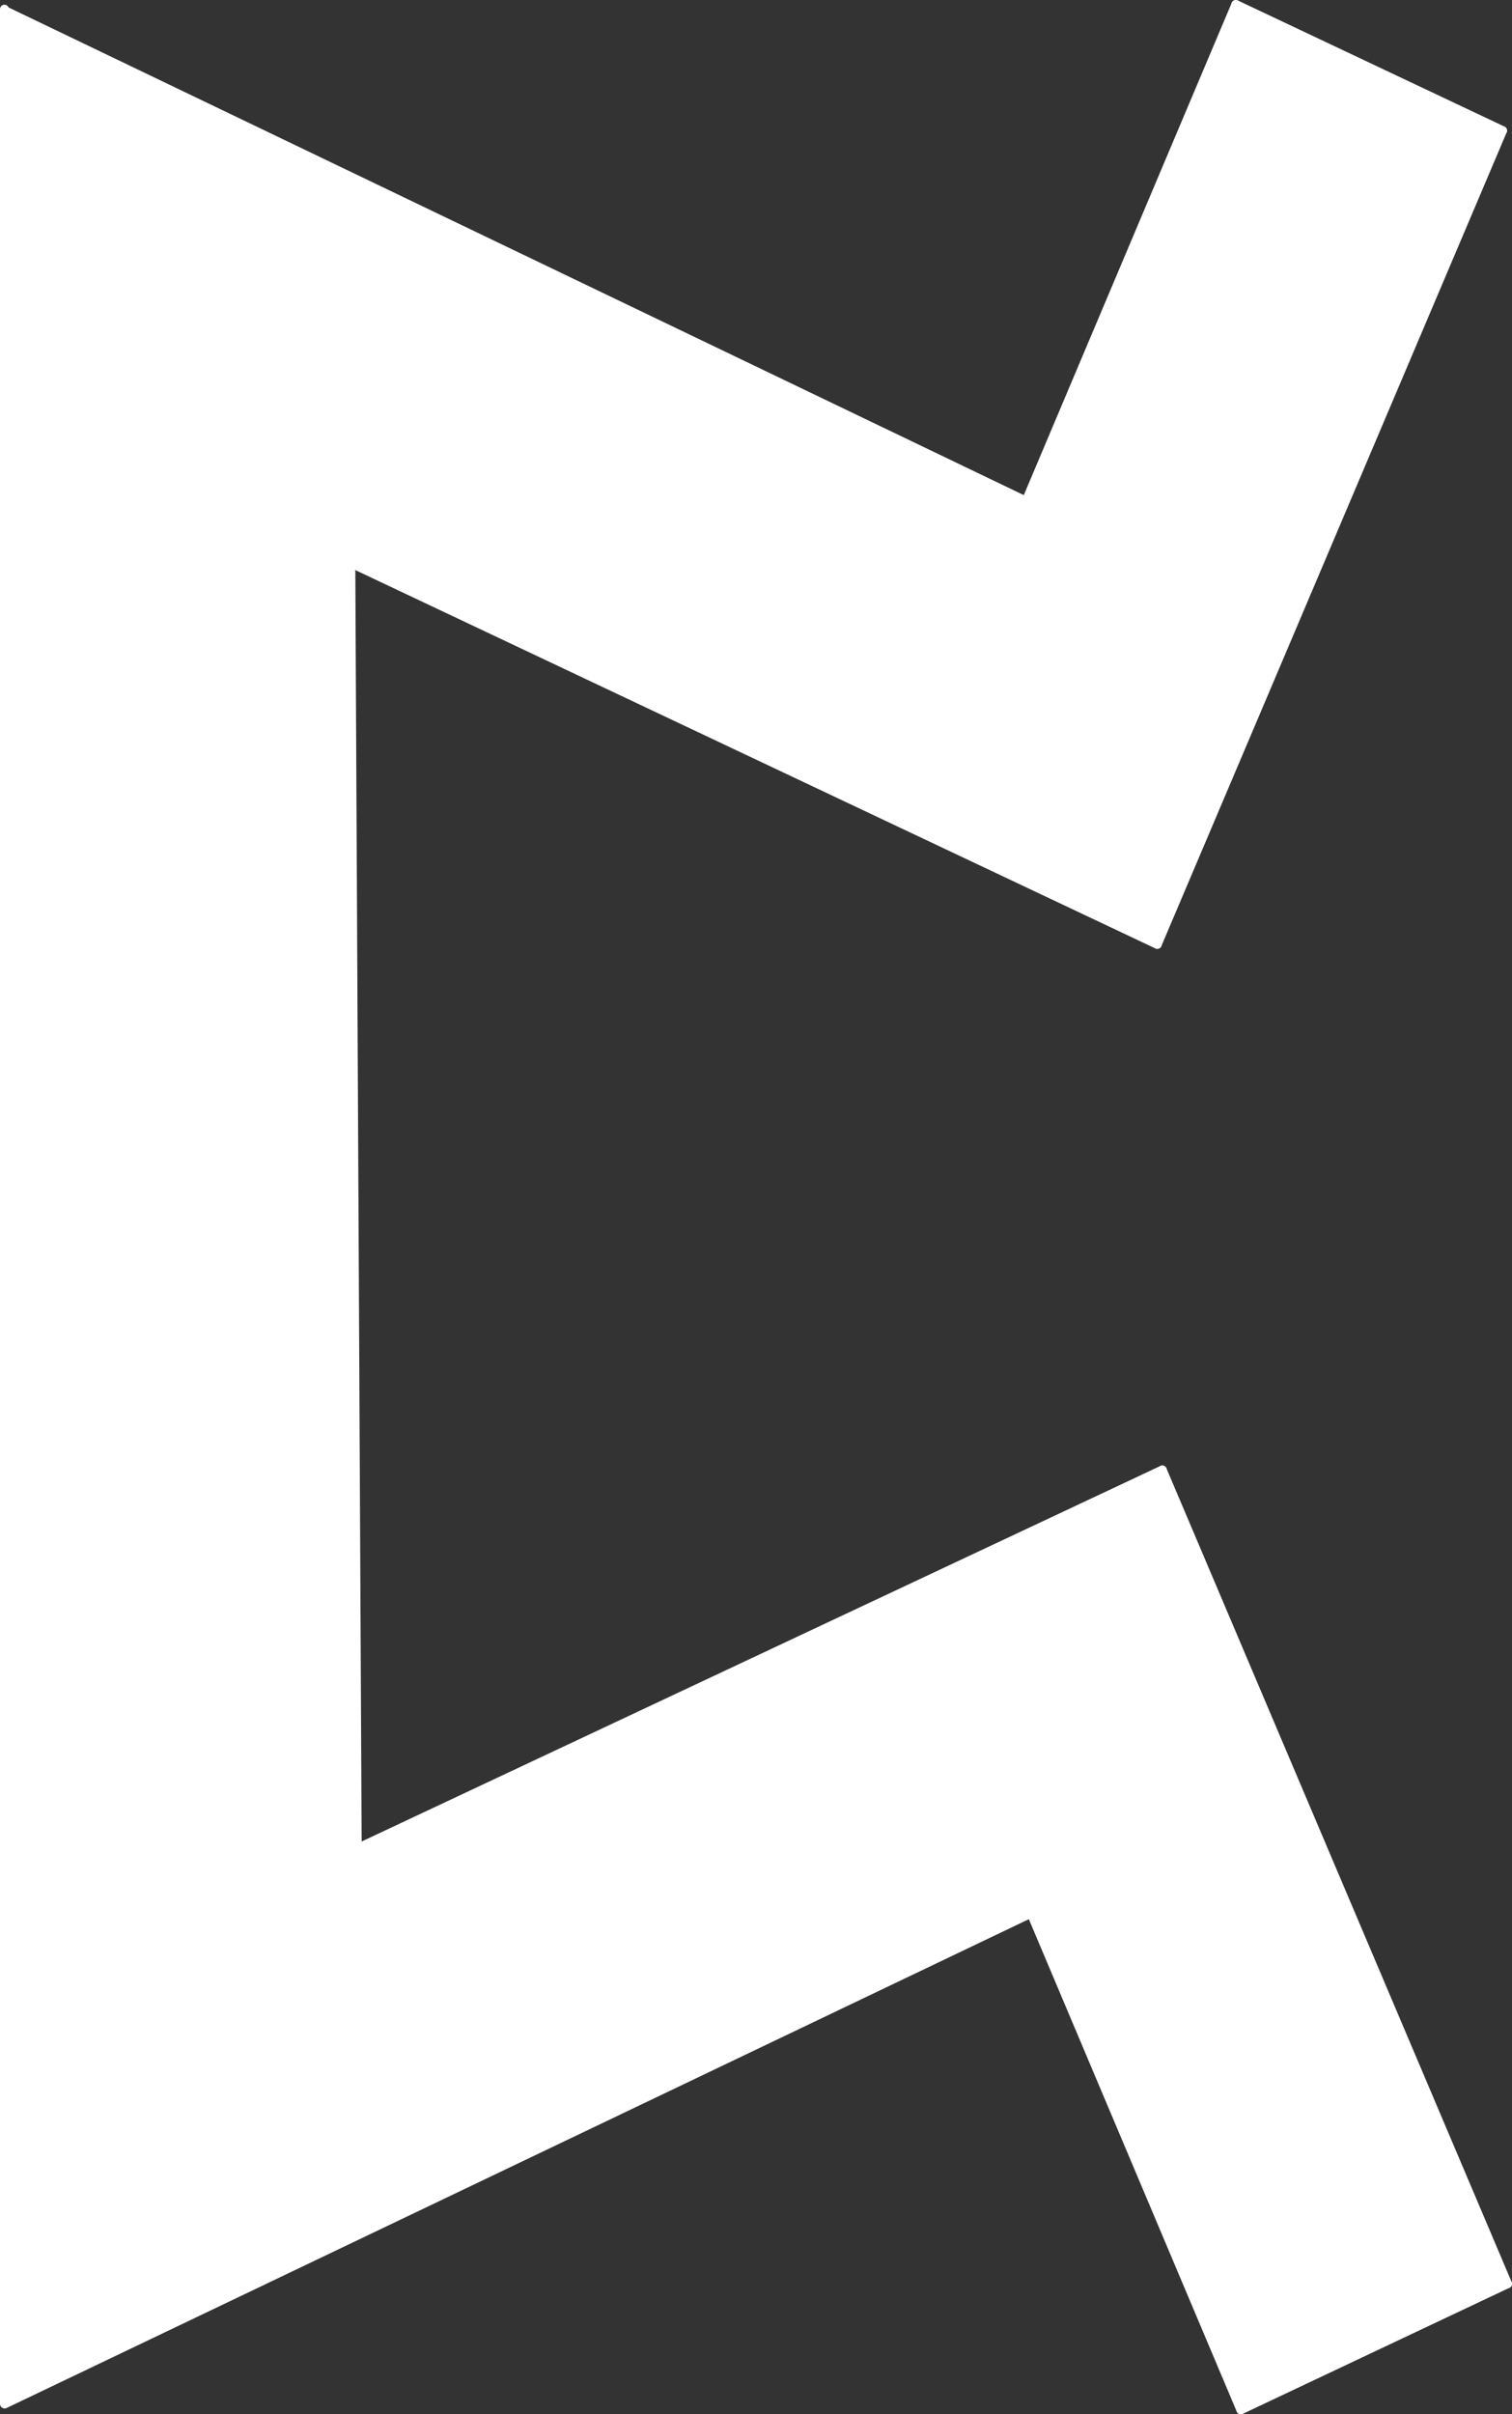 <svg id="a3be940c-db43-427c-9585-b615e9576f1f" data-name="C" xmlns="http://www.w3.org/2000/svg" viewBox="0 0 170.23 271.72"><rect x="0" y="0" width="170.23" height="271.72" fill="#333333" stroke="none"/><defs><style>.a5ce3530-13c9-4ecc-8c16-86e4acaeb059{fill:#fff;}.aa8f1510-09bb-4315-9ebc-132c75038f90,.fd0bd988-7d8b-4d19-8f21-5d0ad01d863b{fill:none;stroke:#fff;stroke-linecap:round;}.fd0bd988-7d8b-4d19-8f21-5d0ad01d863b{stroke-linejoin:bevel;}.aa8f1510-09bb-4315-9ebc-132c75038f90{stroke-linejoin:round;}</style></defs><title>rune-contact</title><polygon class="a5ce3530-13c9-4ecc-8c16-86e4acaeb059" points="0.5 270.41 0.5 1.17 115.52 56.4 139.14 0.5 169.17 14.7 130.29 106.29 39.5 63.37 40.22 208.04 130.86 165.44 169.73 257.03 139.7 271.22 116.09 215.32 0.55 270.55 0.5 270.55 0.5 270.41"/><line class="fd0bd988-7d8b-4d19-8f21-5d0ad01d863b" x1="0.5" y1="270.41" x2="0.5" y2="270.55"/><line class="fd0bd988-7d8b-4d19-8f21-5d0ad01d863b" x1="39.5" y1="63.37" x2="40.22" y2="208.04"/><line class="fd0bd988-7d8b-4d19-8f21-5d0ad01d863b" x1="39.5" y1="63.37" x2="130.29" y2="106.29"/><line class="fd0bd988-7d8b-4d19-8f21-5d0ad01d863b" x1="0.5" y1="1.17" x2="115.52" y2="56.4"/><line class="aa8f1510-09bb-4315-9ebc-132c75038f90" x1="169.17" y1="14.7" x2="130.29" y2="106.29"/><line class="aa8f1510-09bb-4315-9ebc-132c75038f90" x1="139.14" y1="0.5" x2="115.52" y2="56.4"/><line class="aa8f1510-09bb-4315-9ebc-132c75038f90" x1="139.14" y1="0.5" x2="169.17" y2="14.7"/><polyline class="fd0bd988-7d8b-4d19-8f21-5d0ad01d863b" points="0.5 270.41 0.5 1.17 0.5 1.03"/><line class="fd0bd988-7d8b-4d19-8f21-5d0ad01d863b" x1="40.22" y1="208.04" x2="130.86" y2="165.44"/><line class="fd0bd988-7d8b-4d19-8f21-5d0ad01d863b" x1="0.55" y1="270.55" x2="116.09" y2="215.32"/><line class="aa8f1510-09bb-4315-9ebc-132c75038f90" x1="169.73" y1="257.03" x2="130.86" y2="165.44"/><line class="aa8f1510-09bb-4315-9ebc-132c75038f90" x1="139.7" y1="271.22" x2="116.09" y2="215.32"/><line class="aa8f1510-09bb-4315-9ebc-132c75038f90" x1="139.7" y1="271.22" x2="169.73" y2="257.03"/></svg>